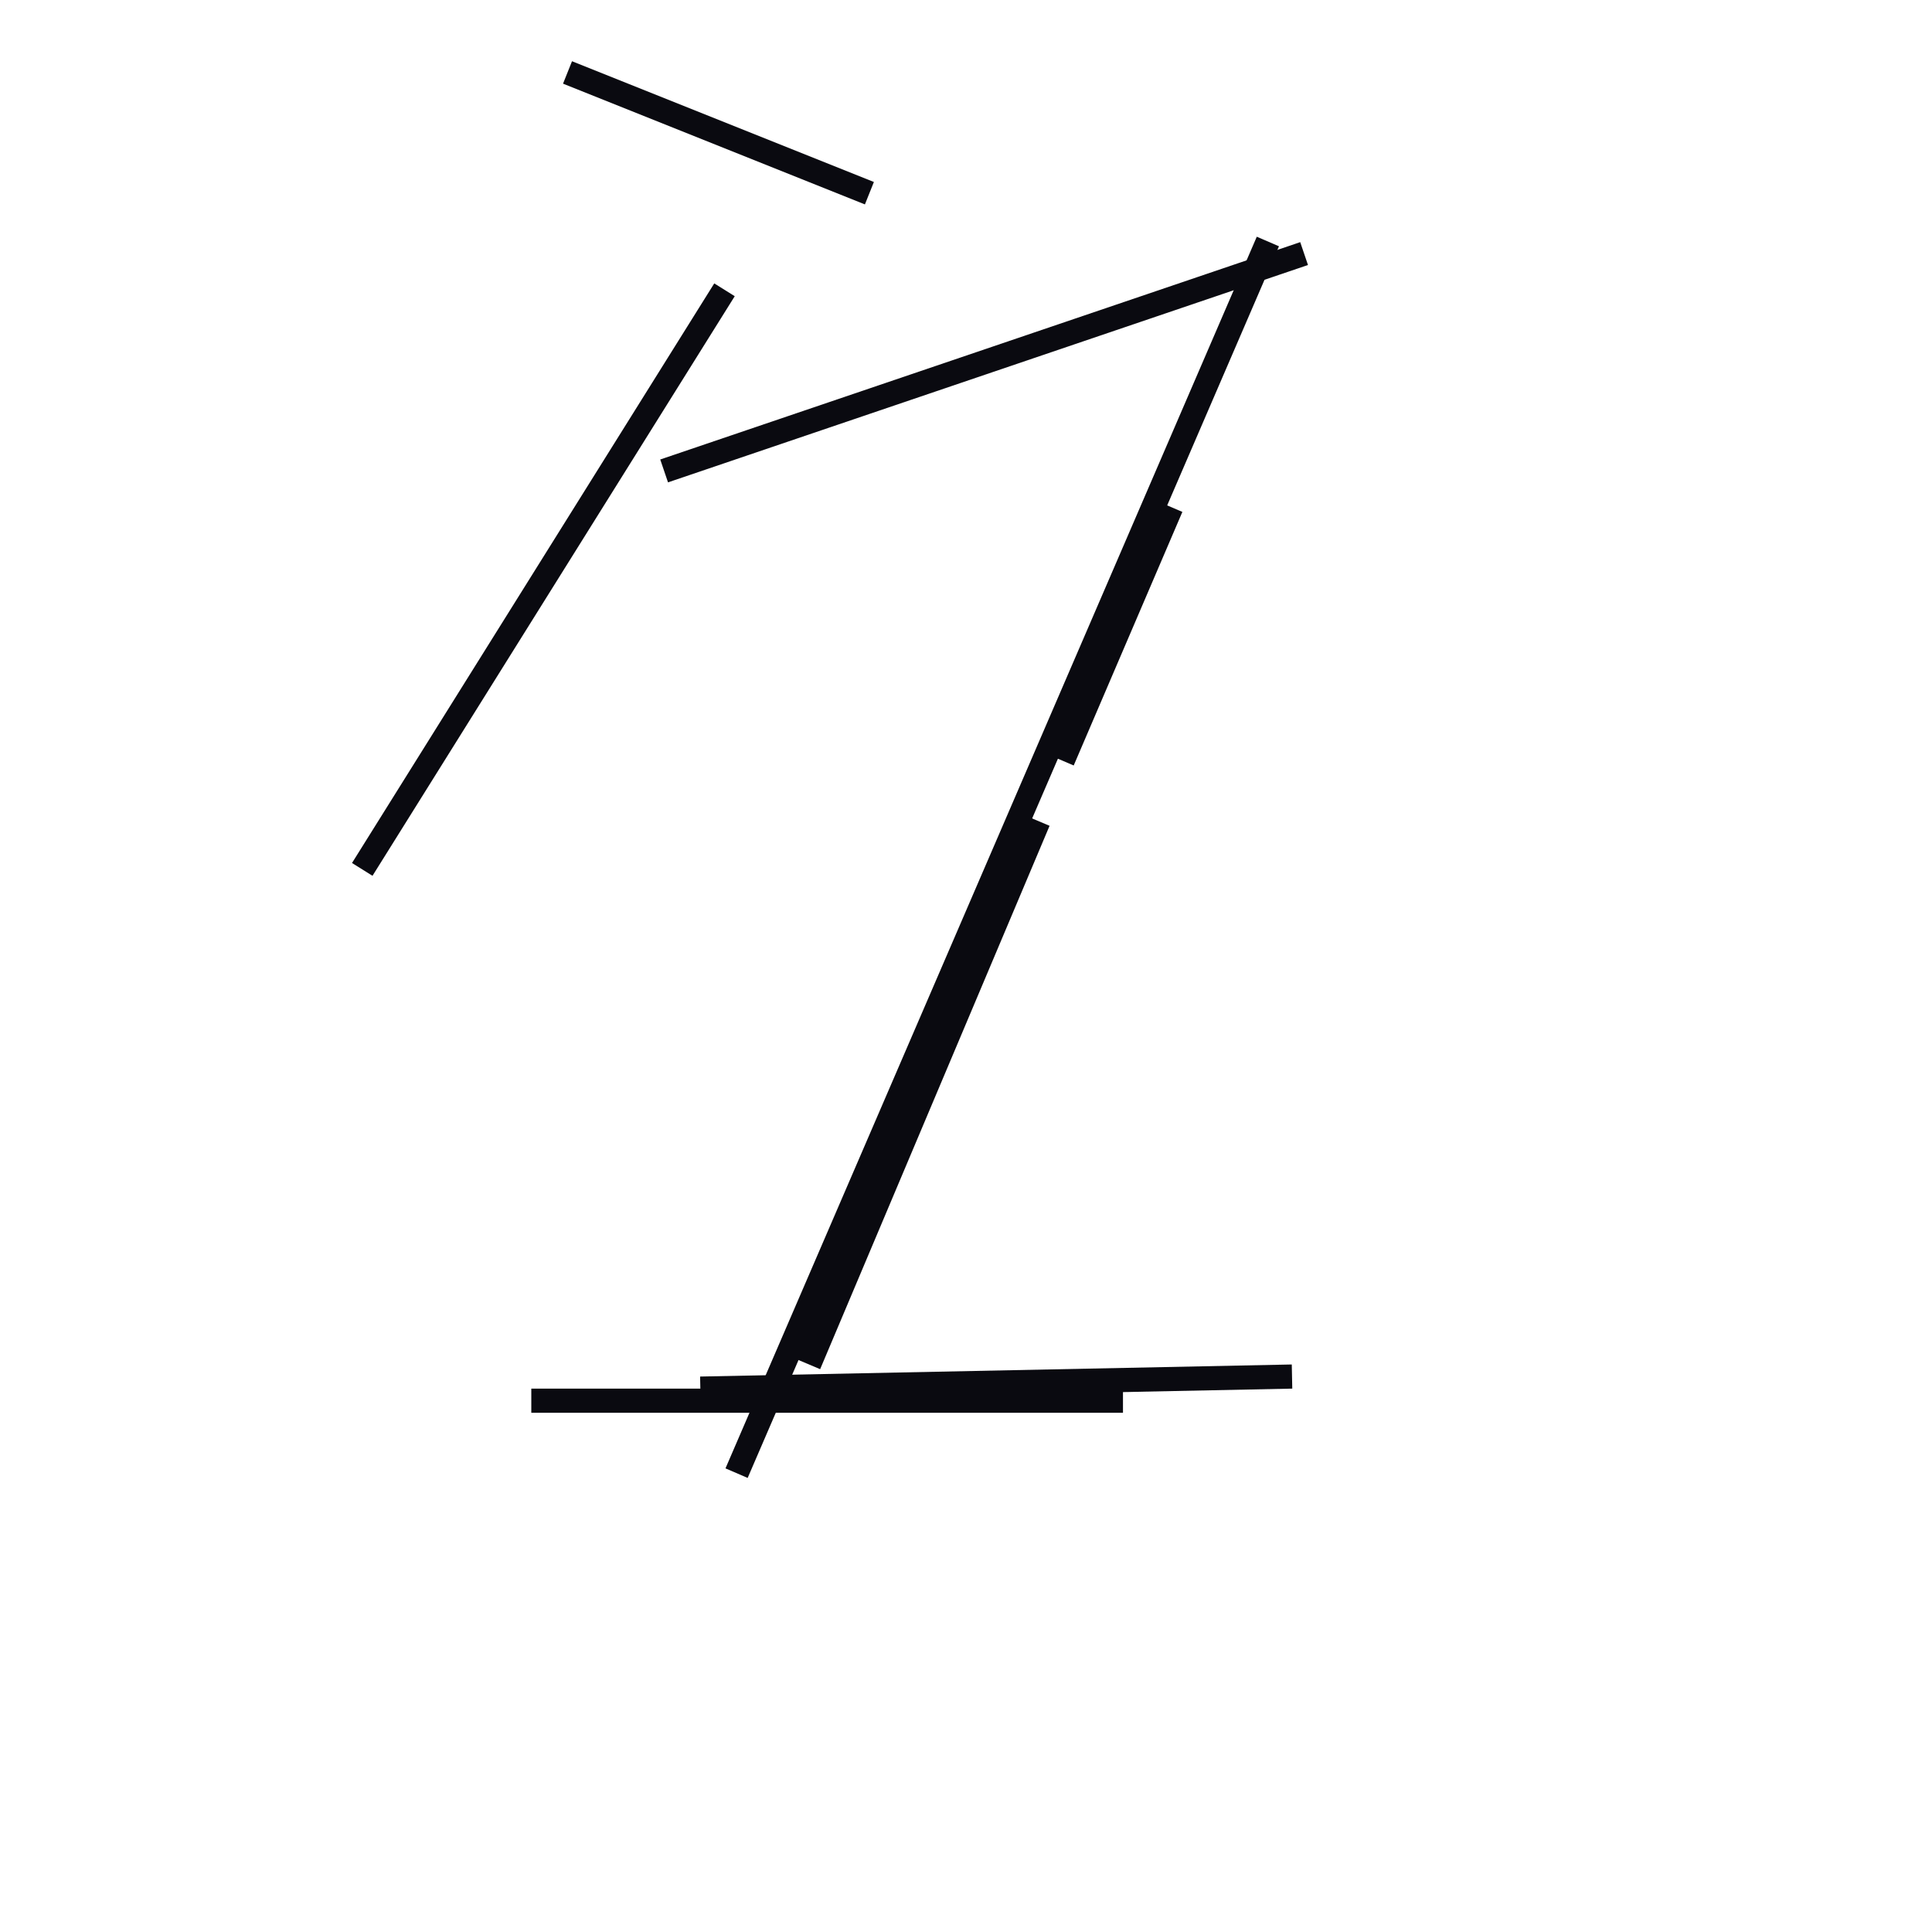 <?xml version="1.0" encoding="utf-8" ?>
<svg baseProfile="full" height="160" version="1.1" width="160" xmlns="http://www.w3.org/2000/svg" xmlns:ev="http://www.w3.org/2001/xml-events" xmlns:xlink="http://www.w3.org/1999/xlink"><defs /><line stroke="rgb(10,10,16)" stroke-width="2" x1="61" x2="105" y1="122" y2="20" /><line stroke="rgb(10,10,16)" stroke-width="2" x1="55" x2="108" y1="39" y2="21" /><line stroke="rgb(10,10,16)" stroke-width="2" x1="44" x2="93" y1="116" y2="116" /><line stroke="rgb(10,10,16)" stroke-width="2" x1="30" x2="60" y1="72" y2="24" /><line stroke="rgb(10,10,16)" stroke-width="2" x1="58" x2="107" y1="115" y2="114" /><line stroke="rgb(10,10,16)" stroke-width="2" x1="47" x2="72" y1="6" y2="16" /><line stroke="rgb(10,10,16)" stroke-width="2" x1="88" x2="97" y1="63" y2="42" /><line stroke="rgb(10,10,16)" stroke-width="2" x1="67" x2="86" y1="113" y2="68" /></svg>